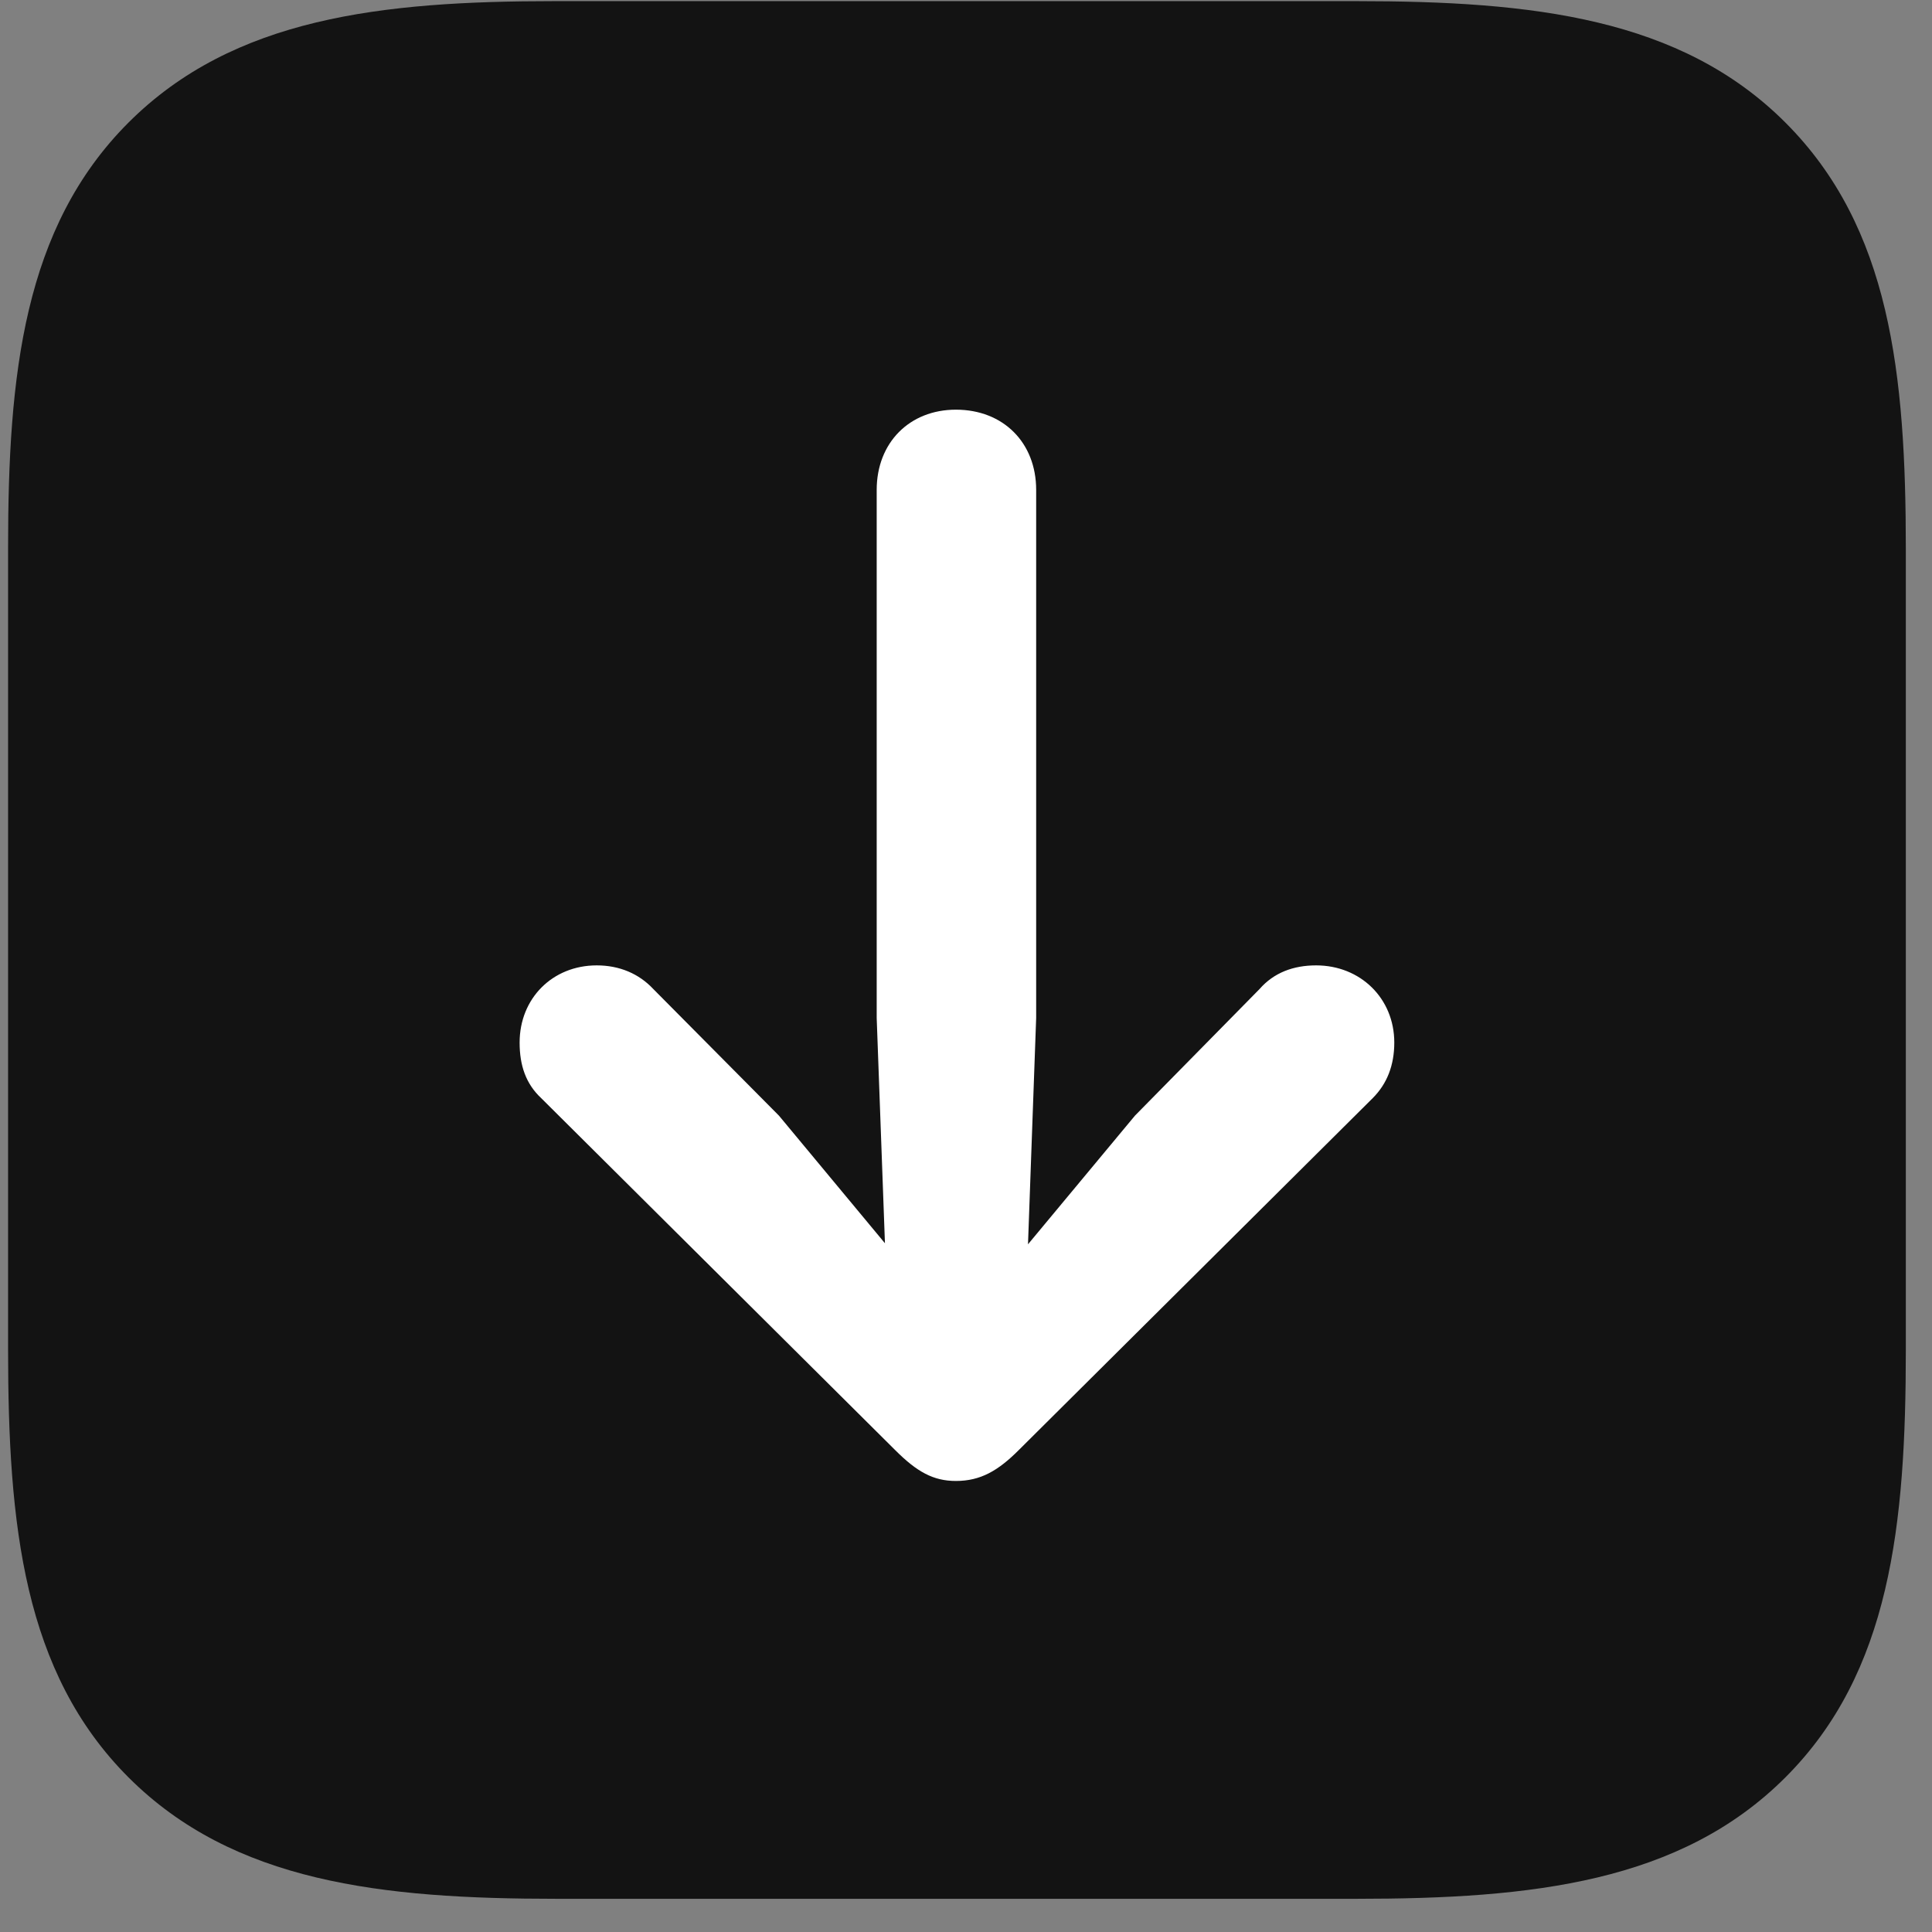 <svg width="22" height="22" viewBox="0 0 22 22" fill="none" xmlns="http://www.w3.org/2000/svg">
<rect x="0" y="0" width="22" height="22" fill="#808080" stroke="none"/>
<g clip-path="url(#clip0_2207_6763)">
<path d="M20.331 1.396C19.135 0.2 17.448 0.013 15.444 0.013H6.315C4.346 0.013 2.659 0.2 1.463 1.396C0.268 2.591 0.092 4.267 0.092 6.235V15.364C0.092 17.368 0.268 19.044 1.463 20.239C2.659 21.435 4.346 21.622 6.338 21.622H15.444C17.448 21.622 19.135 21.435 20.331 20.239C21.526 19.044 21.702 17.368 21.702 15.364V6.259C21.702 4.255 21.526 2.591 20.331 1.396Z" fill="black" fill-opacity="0.85"/>
<path d="M10.885 4.665C11.424 4.665 11.799 5.04 11.799 5.579V11.591L11.706 14.169L12.924 12.704L14.342 11.263C14.506 11.075 14.729 10.993 14.987 10.993C15.491 10.993 15.877 11.368 15.877 11.872C15.877 12.13 15.795 12.341 15.631 12.505L11.6 16.513C11.366 16.747 11.166 16.864 10.885 16.864C10.627 16.864 10.44 16.759 10.194 16.513L6.163 12.505C5.987 12.341 5.917 12.13 5.917 11.872C5.917 11.368 6.292 10.993 6.795 10.993C7.053 10.993 7.276 11.087 7.44 11.263L8.87 12.704L10.077 14.157L9.983 11.591V5.579C9.983 5.04 10.358 4.665 10.885 4.665Z" fill="white"/>
</g>
<defs>
<clipPath id="clip0_2207_6763">
<rect width="21.609" height="21.621" fill="white" transform="translate(0.092 0.013)"/>
</clipPath>
</defs>
</svg>
